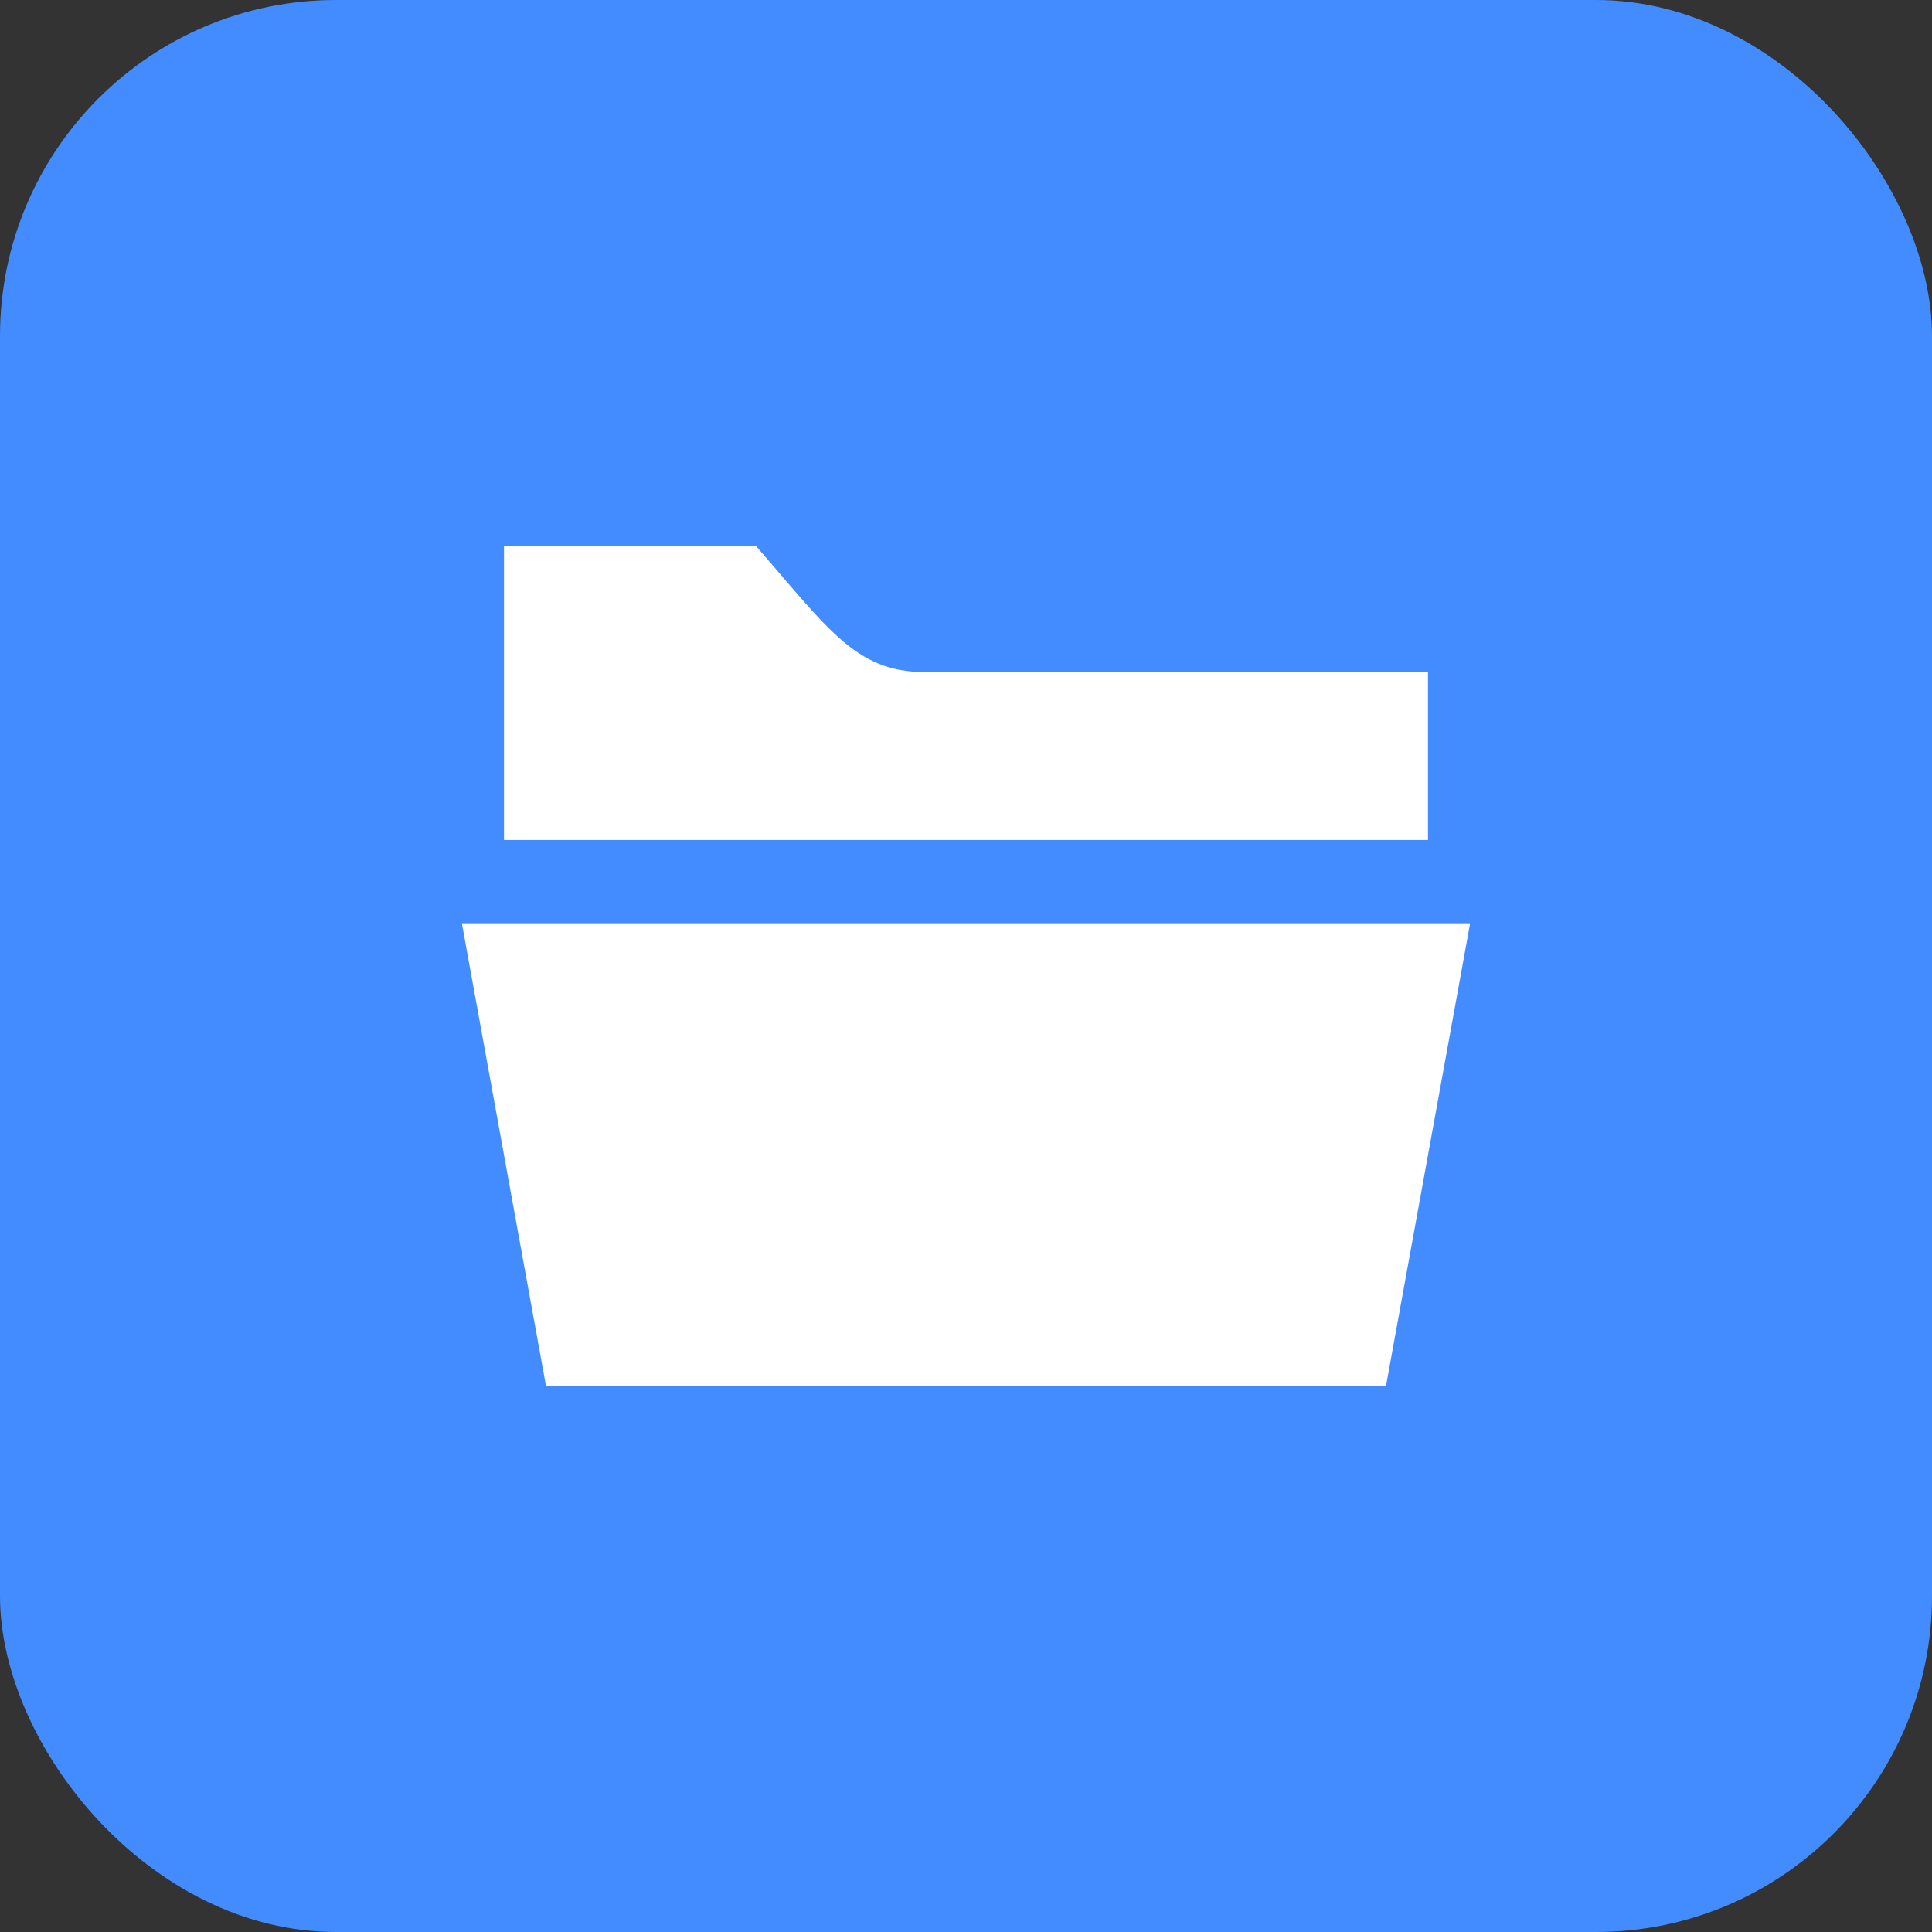 <svg xmlns="http://www.w3.org/2000/svg" width="46" height="46" viewBox="0 0 46 46">
  <rect x="0" y="0" width="46" height="46" fill="#333333" stroke="none"/>
  <g id="document" transform="translate(-213 -179)">
    <rect id="Rectangle_5" data-name="Rectangle 5" width="46" height="46" rx="8" transform="translate(213 179)" fill="#428cff"/>
    <path id="iconmonstr-folder-16" d="M1,9V2H7c1.695,1.942,2.371,3,4,3H23V9ZM0,11,2,22H22l2-11Z" transform="translate(224 190)" fill="#fff"/>
  </g>
</svg>
